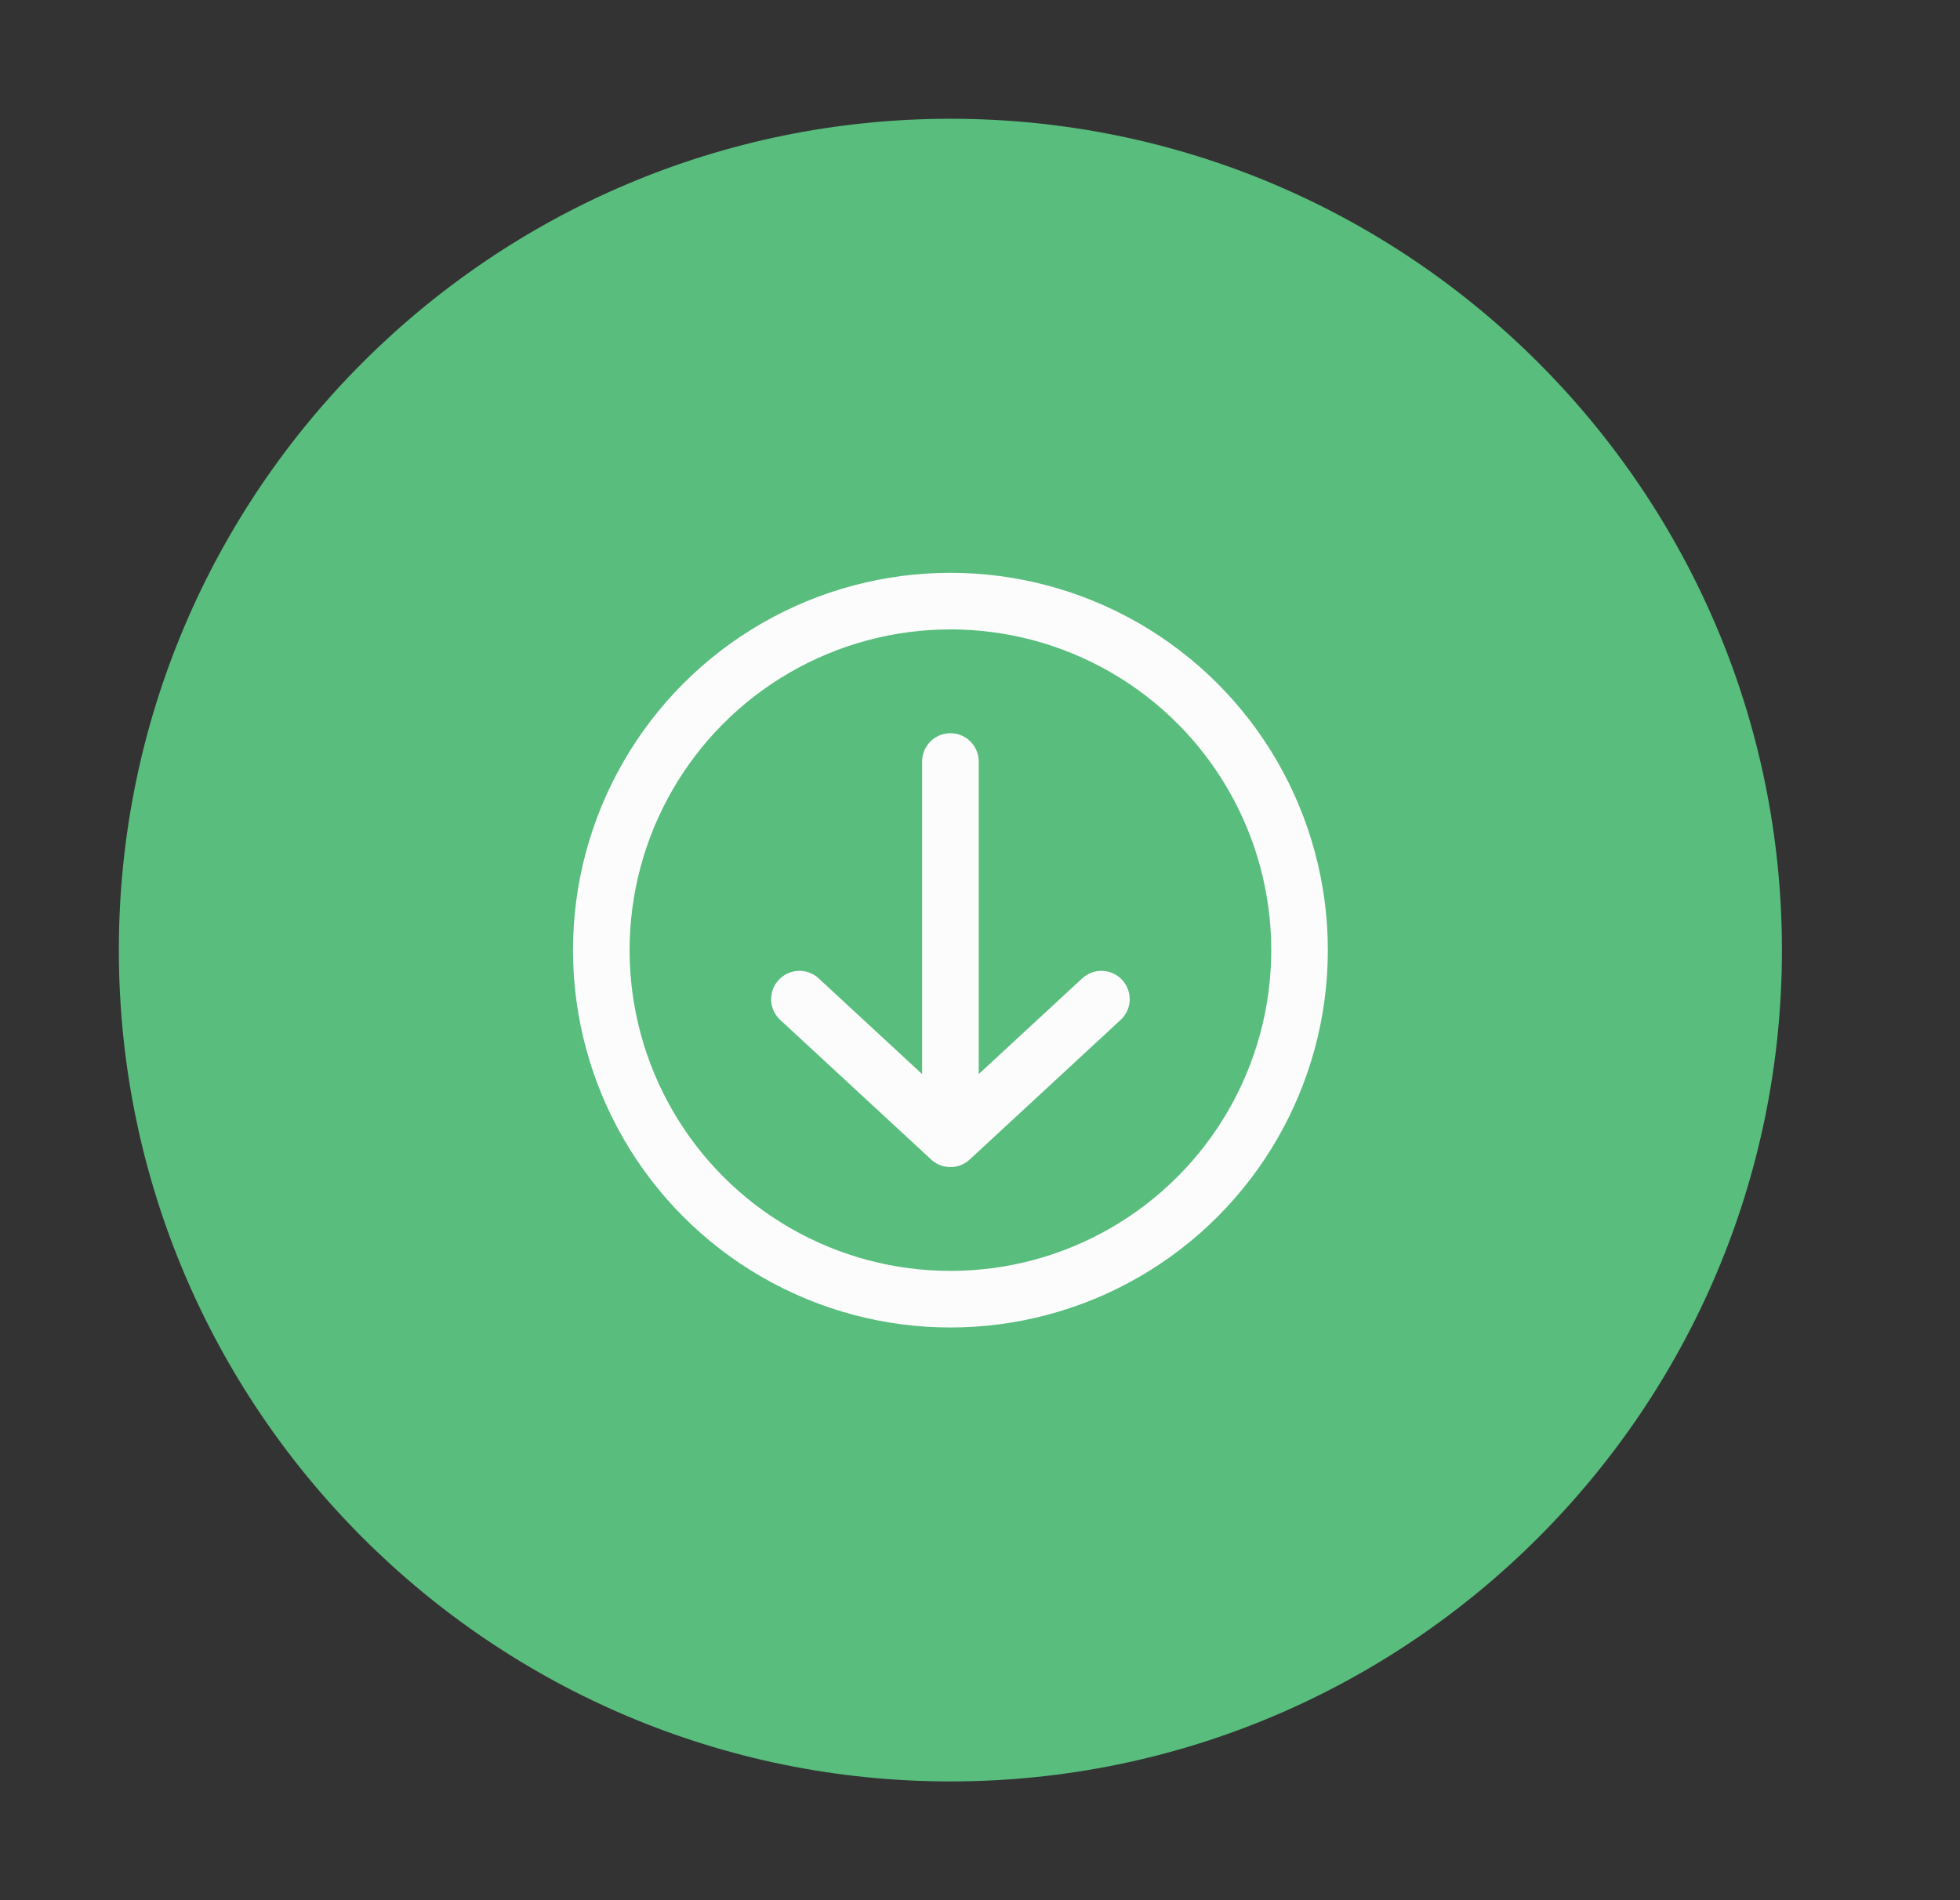 <svg width="33" height="32" viewBox="0 0 33 32" fill="none" xmlns="http://www.w3.org/2000/svg">
<rect x="0" y="0" width="33" height="32" fill="#333333" stroke="none"/>
<path d="M16.002 2C8.28 2 2.001 8.278 2.001 16C2.001 23.722 8.28 30 16.002 30C23.723 30 30.002 23.722 30.002 16C30.002 8.278 23.723 2 16.002 2Z" fill="#58BD7D"/>
<g clip-path="url(#clip0_920_21466)">
<circle cx="16.002" cy="16.001" r="5.878" stroke="#FCFCFD" stroke-width="0.953"/>
<path d="M18.544 16.826L16.002 19.178L13.46 16.826" stroke="#FCFCFD" stroke-width="0.953" stroke-linecap="round" stroke-linejoin="round"/>
<path d="M16.002 18.994L16.002 12.824" stroke="#FCFCFD" stroke-width="0.953" stroke-linecap="round"/>
</g>
<defs>
<clipPath id="clip0_920_21466">
<rect width="15.25" height="15.25" fill="white" transform="translate(8.376 8.375)"/>
</clipPath>
</defs>
</svg>
